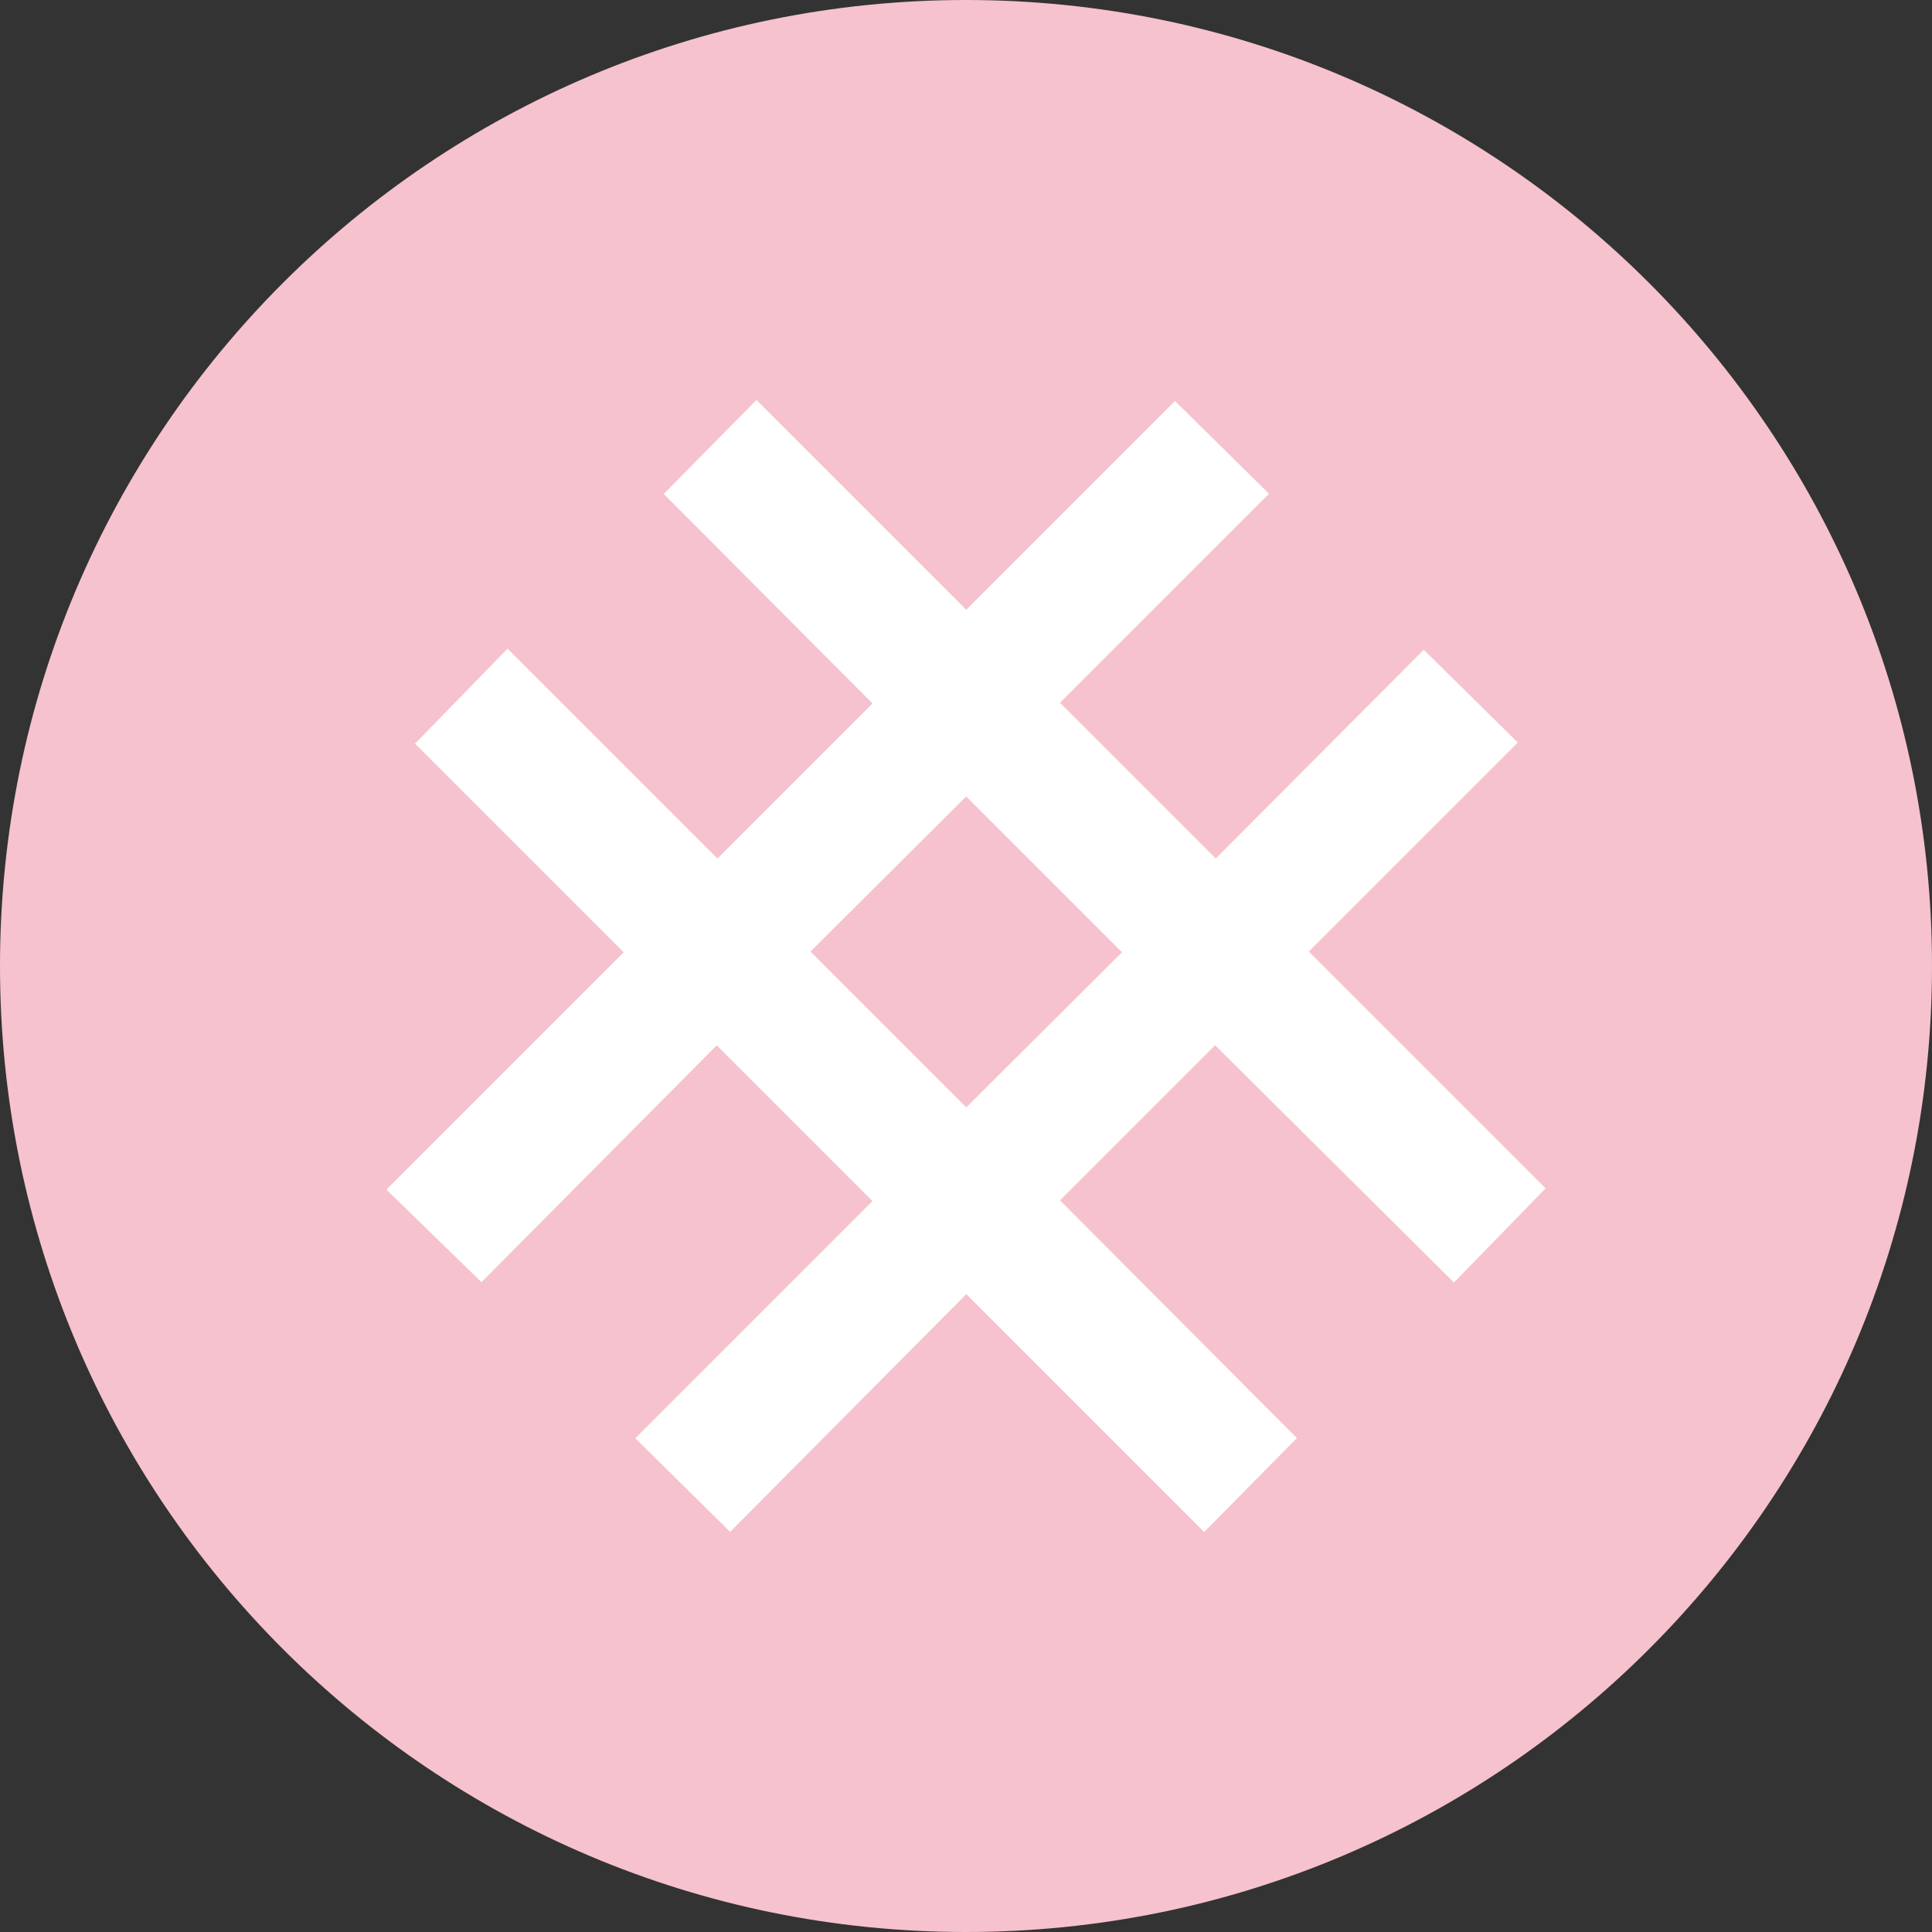 <?xml version="1.0" encoding="UTF-8"?>
<!DOCTYPE svg PUBLIC "-//W3C//DTD SVG 1.1//EN" "http://www.w3.org/Graphics/SVG/1.1/DTD/svg11.dtd">
<svg version="1.1" xmlns="http://www.w3.org/2000/svg" xmlns:xlink="http://www.w3.org/1999/xlink" x="0" y="0" width="500" height="500" viewBox="0, 0, 500, 500">
  <rect x="0" y="0" width="500" height="500" fill="#333333" stroke="none"/>
  <g id="Layer_1">
    <path d="M250,500 C111.929,500 0,388.071 0,250 C0,111.929 111.929,0 250,0 C388.071,0 500,111.929 500,250 C500,388.071 388.071,500 250,500 z" fill="#F6C2CD"/>
    <path d="M195.768,103.512 L250.061,157.805 L304.09,103.775 L328.417,127.778 L274.327,181.868 L314.641,222.182 L368.467,168.153 L392.803,192.164 L338.713,246.254 L400,307.542 L376.277,331.915 L314.462,270.505 L274.32,310.647 L335.638,372.168 L311.643,396.487 L250.076,334.921 L188.96,396.441 L164.416,372.221 L225.795,310.842 L185.488,270.535 L124.605,331.823 L100,307.866 L161.409,246.456 L107.41,192.457 L131.352,167.867 L185.675,222.19 L225.804,182.062 L171.774,127.83 L195.768,103.512 z M250.052,206.125 L209.748,246.263 L250.07,286.585 L290.374,246.447 L250.052,206.125 z" fill="#FFFFFF"/>
  </g>
</svg>
